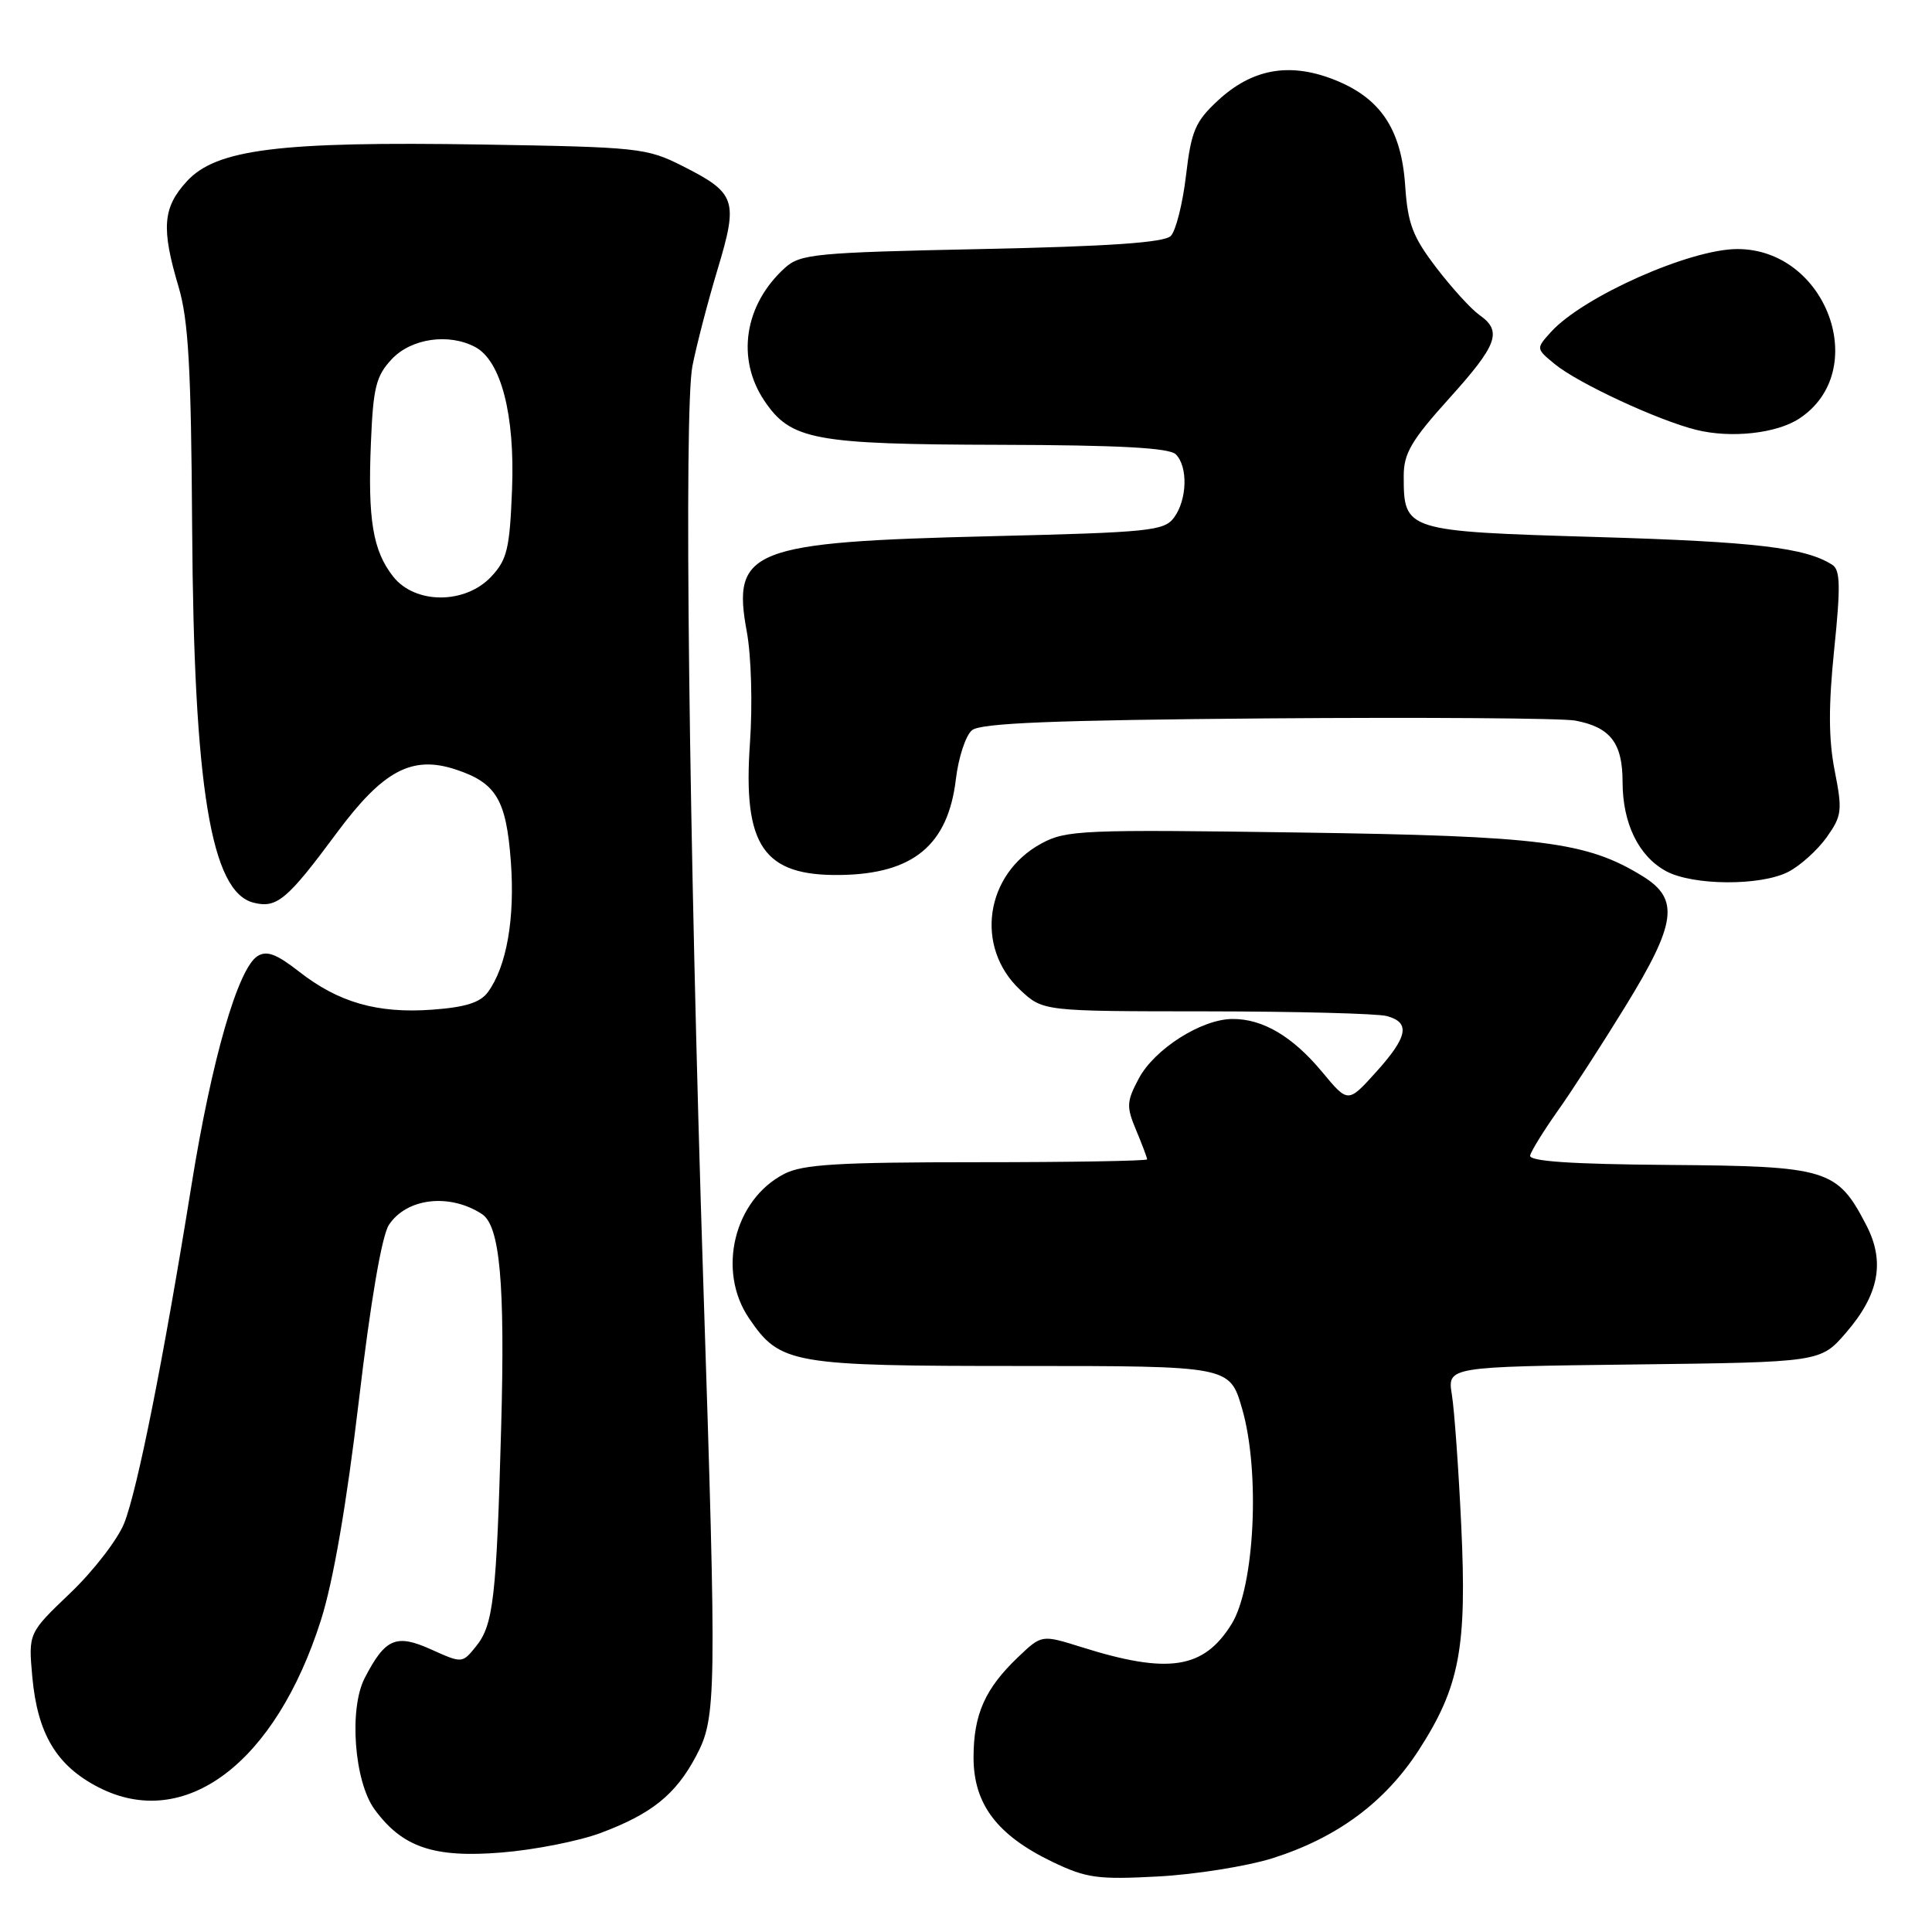 <?xml version="1.0" encoding="UTF-8" standalone="no"?>
<!DOCTYPE svg PUBLIC "-//W3C//DTD SVG 1.1//EN" "http://www.w3.org/Graphics/SVG/1.1/DTD/svg11.dtd" >
<svg xmlns="http://www.w3.org/2000/svg" xmlns:xlink="http://www.w3.org/1999/xlink" version="1.1" viewBox="0 0 256 256">
 <g >
 <path fill="currentColor"
d=" M 168.60 246.23 C 177.14 243.53 183.51 238.83 188.00 231.89 C 193.42 223.49 194.39 218.34 193.62 202.10 C 193.27 194.62 192.71 186.84 192.38 184.80 C 191.79 181.10 191.79 181.10 216.51 180.80 C 241.23 180.50 241.23 180.50 244.60 176.60 C 248.99 171.52 249.81 167.18 247.29 162.33 C 243.44 154.90 242.17 154.52 221.17 154.36 C 208.14 154.26 202.58 153.88 202.75 153.11 C 202.89 152.51 204.52 149.87 206.37 147.25 C 208.23 144.64 212.28 138.38 215.37 133.35 C 222.14 122.34 222.57 119.14 217.69 116.12 C 210.26 111.53 204.33 110.77 172.00 110.31 C 143.48 109.90 141.27 109.99 138.00 111.76 C 130.52 115.81 129.12 125.50 135.18 131.17 C 138.21 134.00 138.21 134.00 159.86 134.01 C 171.76 134.02 182.51 134.30 183.75 134.63 C 186.92 135.48 186.56 137.38 182.31 142.08 C 178.62 146.17 178.62 146.17 175.20 142.05 C 171.28 137.33 167.32 134.99 163.30 135.02 C 159.20 135.04 152.98 139.00 150.90 142.90 C 149.27 145.96 149.23 146.63 150.55 149.77 C 151.35 151.68 152.00 153.41 152.00 153.62 C 152.00 153.83 141.85 154.00 129.45 154.00 C 111.05 154.00 106.35 154.28 103.91 155.55 C 97.26 158.98 94.97 168.39 99.25 174.68 C 103.38 180.75 104.81 181.00 135.37 181.00 C 162.94 181.00 162.94 181.00 164.58 186.64 C 167.00 194.95 166.26 210.23 163.20 215.18 C 159.50 221.16 154.82 221.88 143.27 218.24 C 138.03 216.60 138.03 216.60 134.93 219.55 C 130.53 223.73 129.00 227.16 129.00 232.87 C 129.00 239.06 132.12 243.18 139.46 246.71 C 143.97 248.87 145.45 249.07 153.50 248.64 C 158.45 248.37 165.24 247.28 168.60 246.23 Z  M 79.61 242.87 C 86.37 240.34 89.54 237.78 92.25 232.66 C 94.94 227.57 94.98 224.93 93.19 170.00 C 91.28 111.06 90.60 54.32 91.75 48.50 C 92.29 45.75 93.79 39.99 95.08 35.70 C 97.85 26.51 97.54 25.59 90.44 22.00 C 85.70 19.60 84.61 19.49 63.87 19.15 C 36.98 18.72 28.66 19.76 24.75 24.03 C 21.56 27.51 21.35 30.24 23.66 38.00 C 24.97 42.41 25.33 48.76 25.46 70.00 C 25.68 104.35 27.95 118.20 33.60 119.61 C 36.68 120.39 38.05 119.24 44.64 110.34 C 50.76 102.09 54.59 100.05 60.38 101.96 C 65.75 103.73 67.08 105.95 67.69 114.16 C 68.25 121.69 67.13 128.08 64.65 131.46 C 63.64 132.85 61.66 133.47 57.24 133.79 C 50.00 134.31 44.84 132.83 39.61 128.73 C 36.64 126.41 35.35 125.92 34.12 126.69 C 31.53 128.33 28.05 140.39 25.38 157.00 C 21.65 180.19 18.21 197.42 16.45 201.85 C 15.58 204.01 12.37 208.17 9.31 211.09 C 3.76 216.39 3.76 216.39 4.28 222.19 C 4.97 229.74 7.48 233.95 13.02 236.81 C 24.46 242.72 36.50 233.67 42.54 214.63 C 44.16 209.53 45.92 199.34 47.54 185.68 C 49.10 172.45 50.59 163.75 51.53 162.31 C 53.87 158.74 59.57 158.07 63.86 160.87 C 66.24 162.42 66.93 169.99 66.41 189.00 C 65.79 211.72 65.38 215.31 63.07 218.16 C 61.25 220.41 61.24 220.41 57.15 218.57 C 52.48 216.46 51.05 217.08 48.33 222.34 C 46.21 226.42 46.94 236.09 49.64 239.76 C 53.31 244.78 57.49 246.20 66.44 245.47 C 70.81 245.12 76.73 243.95 79.61 242.87 Z  M 236.97 115.52 C 238.55 114.70 240.83 112.64 242.04 110.95 C 244.06 108.10 244.15 107.42 243.11 102.14 C 242.29 97.97 242.27 93.58 243.04 86.05 C 243.90 77.72 243.85 75.52 242.80 74.85 C 239.27 72.57 232.63 71.78 211.66 71.16 C 186.11 70.40 186.00 70.36 186.00 63.04 C 186.00 60.08 187.03 58.33 192.00 52.82 C 198.45 45.67 199.10 43.89 196.02 41.73 C 194.93 40.96 192.37 38.15 190.32 35.47 C 187.18 31.36 186.53 29.65 186.19 24.55 C 185.67 17.01 182.84 12.87 176.56 10.47 C 170.74 8.25 165.88 9.16 161.39 13.31 C 158.37 16.11 157.85 17.33 157.15 23.27 C 156.71 27.00 155.80 30.60 155.13 31.27 C 154.26 32.14 146.97 32.65 130.05 33.00 C 108.01 33.46 106.04 33.65 104.00 35.50 C 98.63 40.36 97.53 47.52 101.28 53.10 C 104.79 58.31 107.83 58.88 132.55 58.94 C 148.30 58.98 154.94 59.34 155.80 60.20 C 157.43 61.83 157.31 66.19 155.58 68.56 C 154.27 70.35 152.43 70.54 131.33 71.05 C 99.48 71.82 96.94 72.82 98.96 83.73 C 99.55 86.95 99.73 93.37 99.37 98.50 C 98.42 112.08 101.16 116.08 111.32 115.94 C 121.00 115.81 125.62 111.99 126.66 103.24 C 127.00 100.37 127.96 97.45 128.79 96.76 C 129.93 95.81 139.55 95.42 167.90 95.19 C 188.58 95.03 206.95 95.16 208.72 95.48 C 213.38 96.35 215.00 98.45 215.00 103.62 C 215.00 109.10 217.13 113.46 220.76 115.43 C 224.32 117.36 233.31 117.41 236.97 115.52 Z  M 238.40 55.47 C 247.98 49.20 242.07 33.00 230.21 33.00 C 223.92 33.00 209.75 39.31 205.51 43.99 C 203.52 46.19 203.52 46.19 206.01 48.24 C 209.06 50.76 219.71 55.71 224.77 56.96 C 229.37 58.10 235.40 57.44 238.40 55.47 Z  M 52.10 76.40 C 49.40 72.97 48.72 68.85 49.15 58.62 C 49.45 51.32 49.83 49.81 51.92 47.58 C 54.51 44.83 59.48 44.12 62.98 45.99 C 66.39 47.82 68.24 54.95 67.85 64.83 C 67.54 72.72 67.20 74.16 65.08 76.42 C 61.62 80.09 55.00 80.08 52.10 76.40 Z "/>
</g>
</svg>